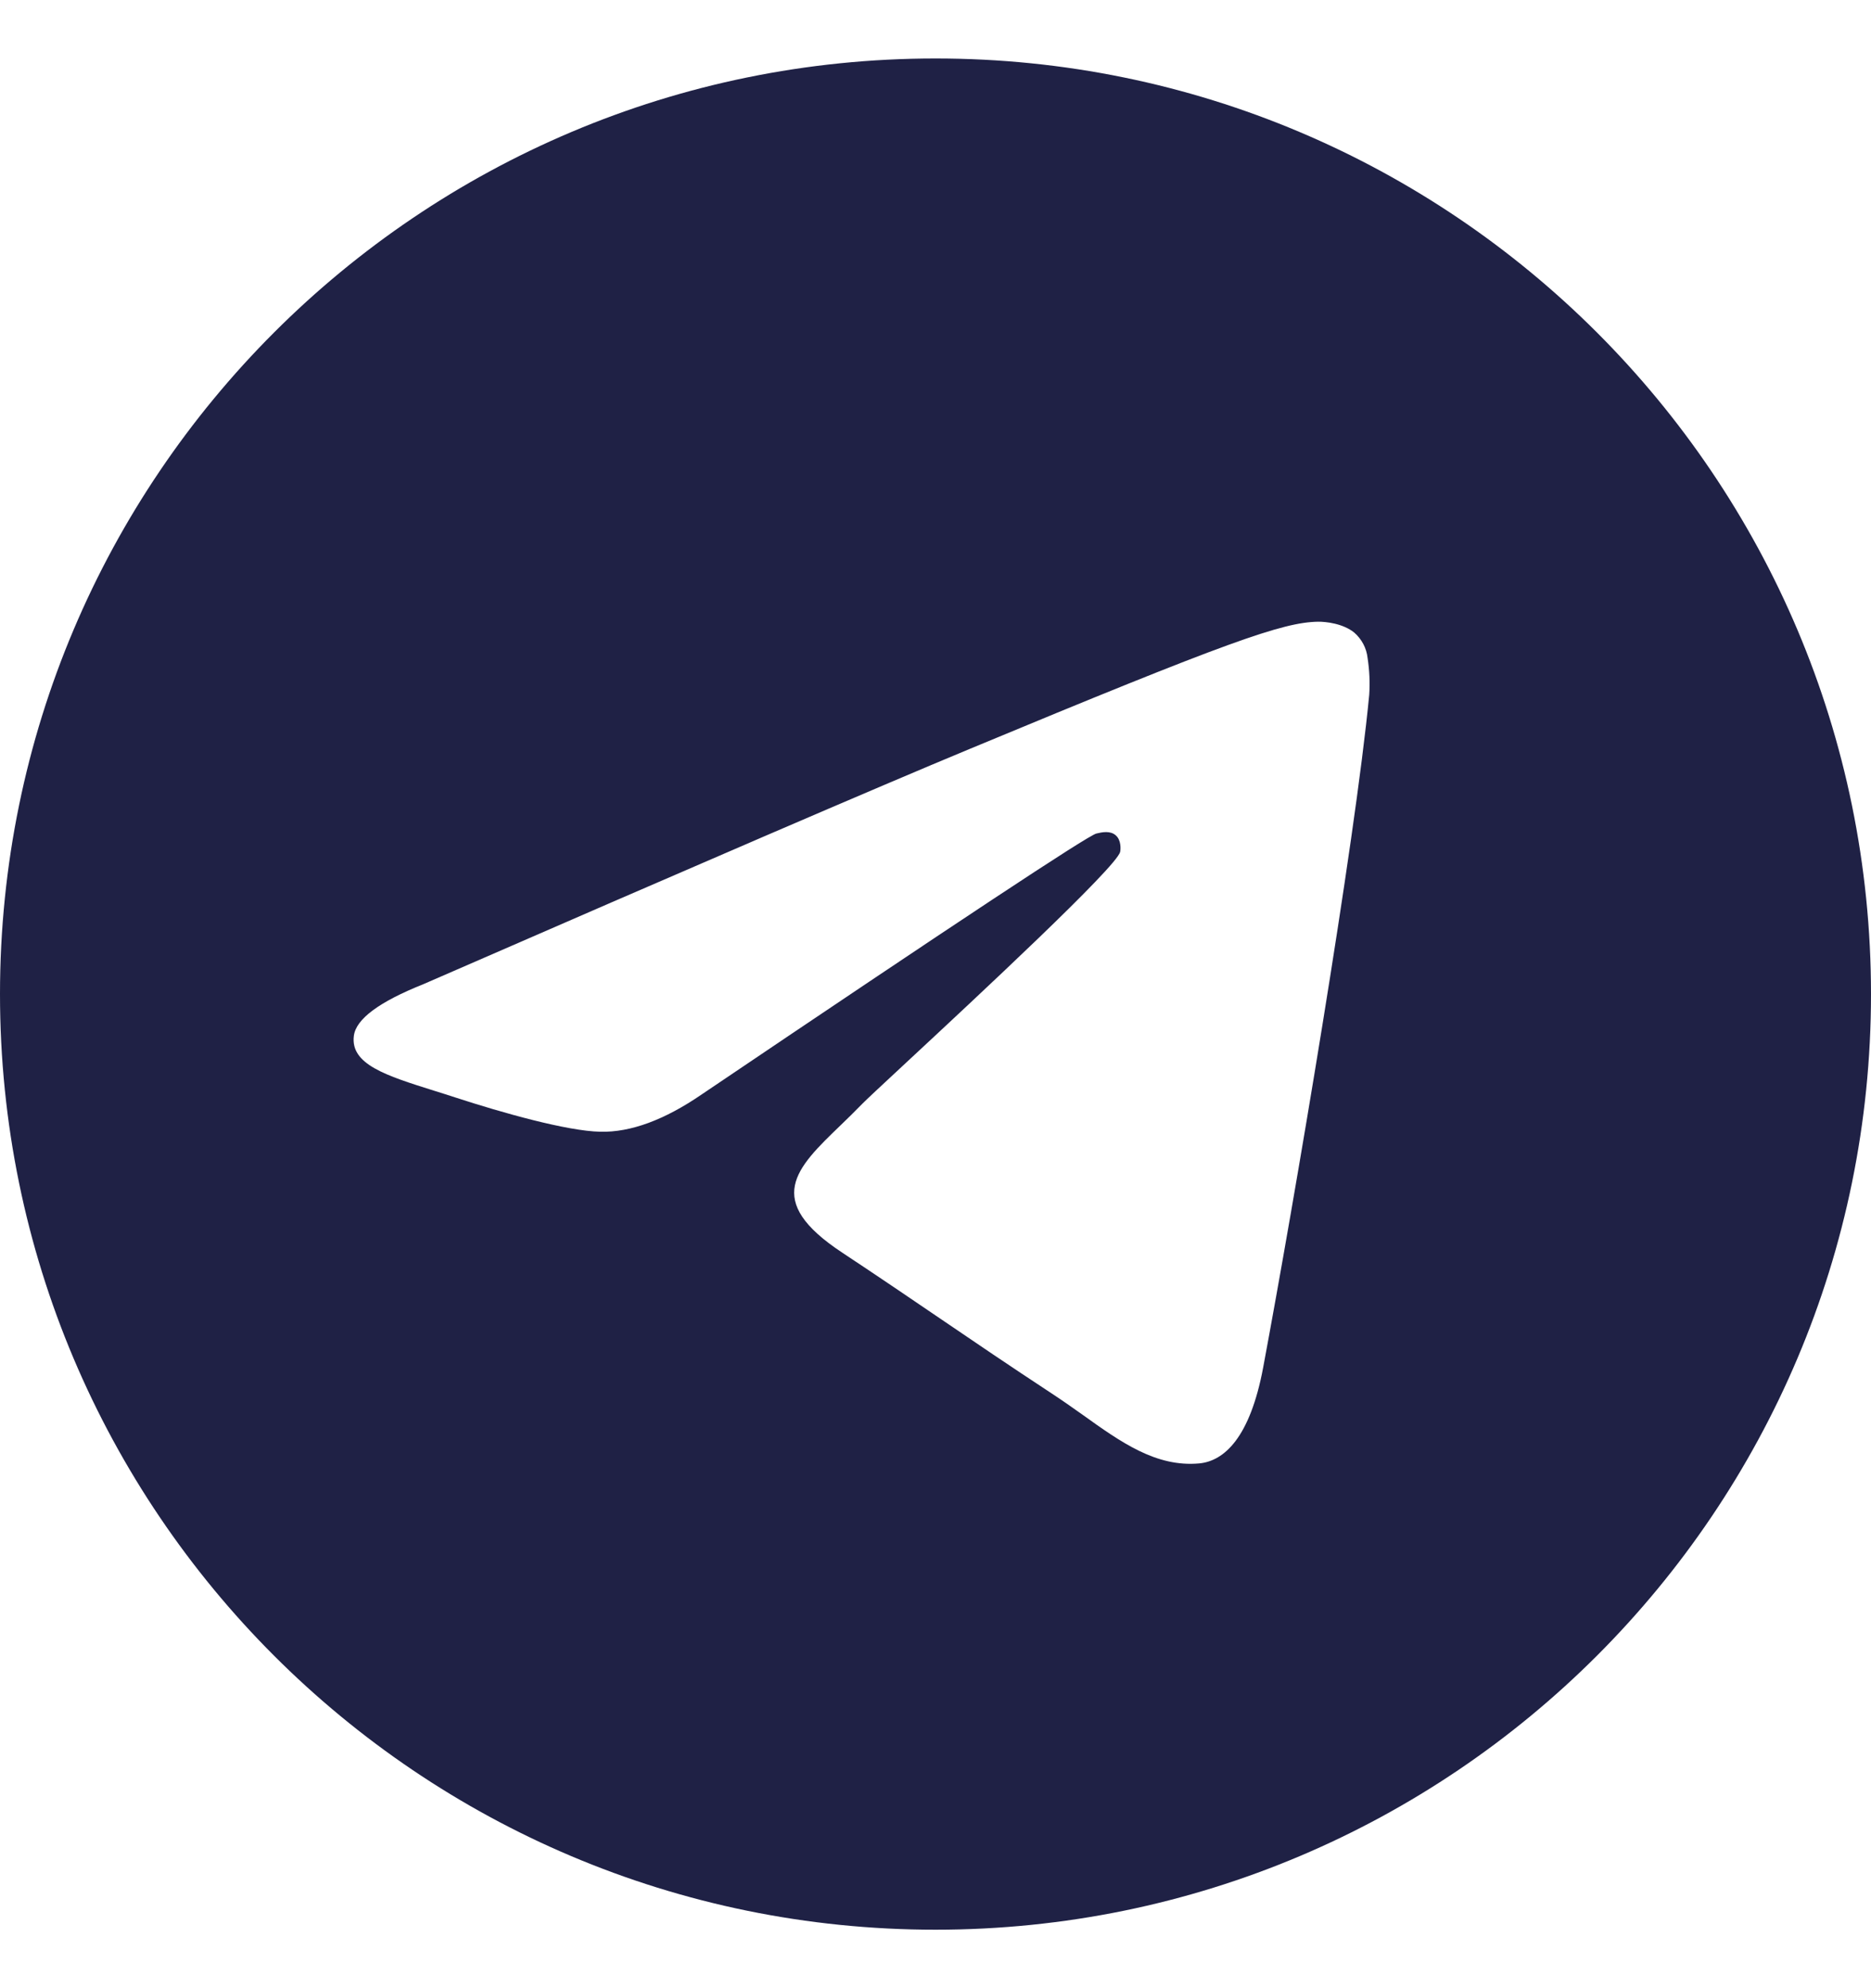 <svg width="16" height="17" viewBox="0 0 16 17" fill="none" xmlns="http://www.w3.org/2000/svg">
<g clip-path="url(#clip0)">
<path fill-rule="evenodd" clip-rule="evenodd" d="M16 8.5C16 12.918 12.418 16.5 8 16.5C3.582 16.5 0 12.918 0 8.5C0 4.082 3.582 0.5 8 0.5C12.418 0.5 16 4.082 16 8.5ZM8.287 6.406C7.509 6.729 5.953 7.399 3.621 8.415C3.243 8.566 3.044 8.713 3.026 8.857C2.995 9.101 3.301 9.197 3.715 9.327C3.772 9.345 3.831 9.363 3.891 9.383C4.299 9.516 4.849 9.671 5.134 9.677C5.393 9.683 5.683 9.576 6.002 9.357C8.181 7.886 9.305 7.143 9.376 7.127C9.426 7.115 9.495 7.101 9.542 7.143C9.589 7.184 9.584 7.263 9.579 7.284C9.549 7.413 8.353 8.525 7.733 9.101C7.539 9.281 7.403 9.408 7.375 9.437C7.312 9.502 7.248 9.564 7.187 9.623C6.807 9.989 6.523 10.263 7.203 10.711C7.529 10.927 7.791 11.105 8.051 11.282C8.336 11.476 8.62 11.669 8.988 11.911C9.081 11.972 9.171 12.035 9.258 12.097C9.589 12.334 9.887 12.546 10.255 12.513C10.469 12.493 10.69 12.292 10.802 11.693C11.067 10.275 11.588 7.206 11.709 5.941C11.716 5.836 11.711 5.73 11.695 5.626C11.686 5.542 11.645 5.465 11.581 5.409C11.485 5.331 11.337 5.315 11.271 5.316C10.97 5.321 10.509 5.482 8.287 6.406V6.406Z" fill="#1F2145"/>
</g>
<defs>
<clipPath id="clip0">
<rect width="16" height="16" fill="white" transform="translate(0 0.5)"/>
</clipPath>
</defs>
</svg>
